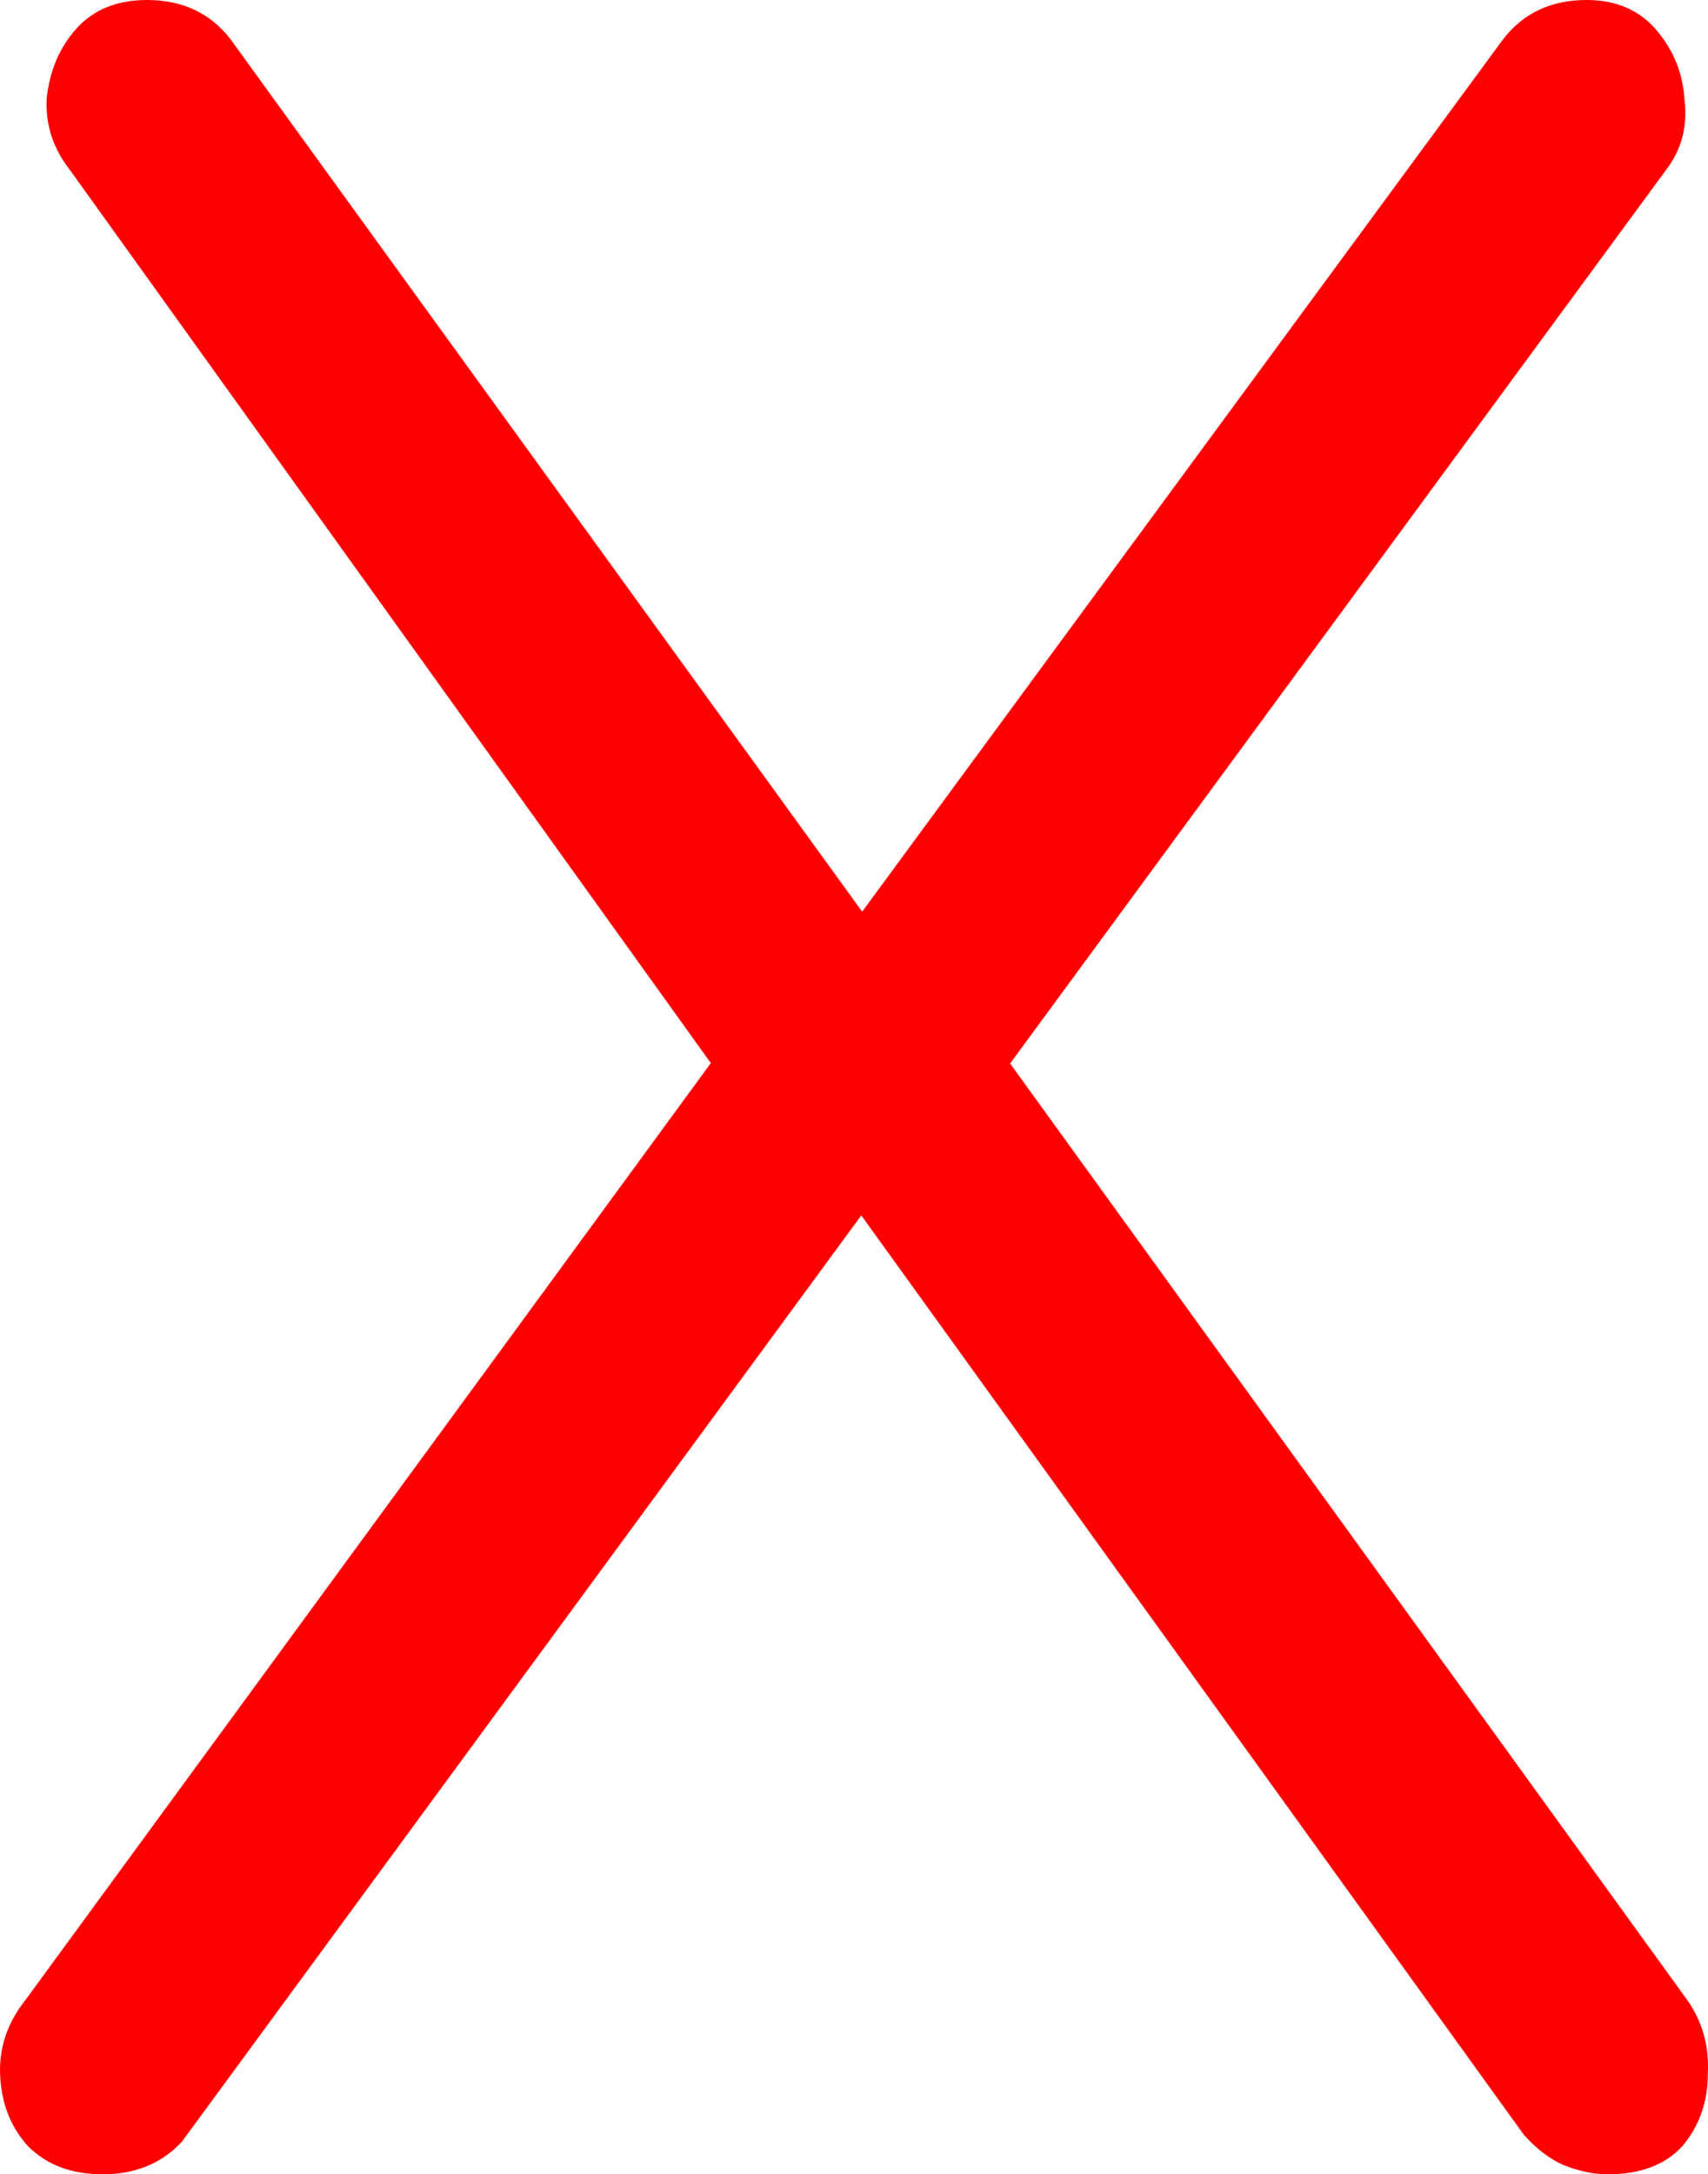 <svg version="1.1" xmlns="http://www.w3.org/2000/svg" xmlns:xlink="http://www.w3.org/1999/xlink" width="36.655" height="46.646" viewBox="0,0,36.655,46.646"><g transform="translate(-221.672,-156.677)"><g data-paper-data="{&quot;isPaintingLayer&quot;:true}" fill="#ff0000" fill-rule="nonzero" stroke="#000000" stroke-width="0" stroke-linecap="square" stroke-linejoin="miter" stroke-miterlimit="10" stroke-dasharray="" stroke-dashoffset="0" style="mix-blend-mode: normal"><path d="M223.876,203.323c-0.667,0 -1.2,-0.2 -1.6,-0.6c-0.367,-0.4 -0.567,-0.9 -0.6,-1.5c-0.033,-0.6 0.15,-1.15 0.55,-1.65l15.549,-21.248l2.15,-1.75l13.999,-19.048c0.433,-0.567 1.033,-0.85 1.8,-0.85c0.633,0 1.133,0.217 1.5,0.65c0.367,0.433 0.567,0.933 0.6,1.5c0.067,0.567 -0.067,1.067 -0.4,1.5l-14.649,19.948l-2.05,1.7l-15.149,20.648c-0.433,0.467 -1,0.7 -1.7,0.7zM256.173,203.323c-0.3,0 -0.617,-0.067 -0.95,-0.2c-0.3,-0.133 -0.583,-0.35 -0.85,-0.65l-14.849,-20.598l-1.85,-1.35l-14.499,-20.198c-0.367,-0.467 -0.533,-0.983 -0.5,-1.55c0.067,-0.6 0.283,-1.1 0.65,-1.5c0.367,-0.4 0.867,-0.6 1.5,-0.6c0.767,0 1.367,0.283 1.8,0.85l14.049,19.398l1.65,1.15l15.549,21.498c0.333,0.467 0.483,1 0.45,1.6c0,0.6 -0.183,1.117 -0.55,1.55c-0.367,0.4 -0.9,0.6 -1.6,0.6z"/></g></g></svg>